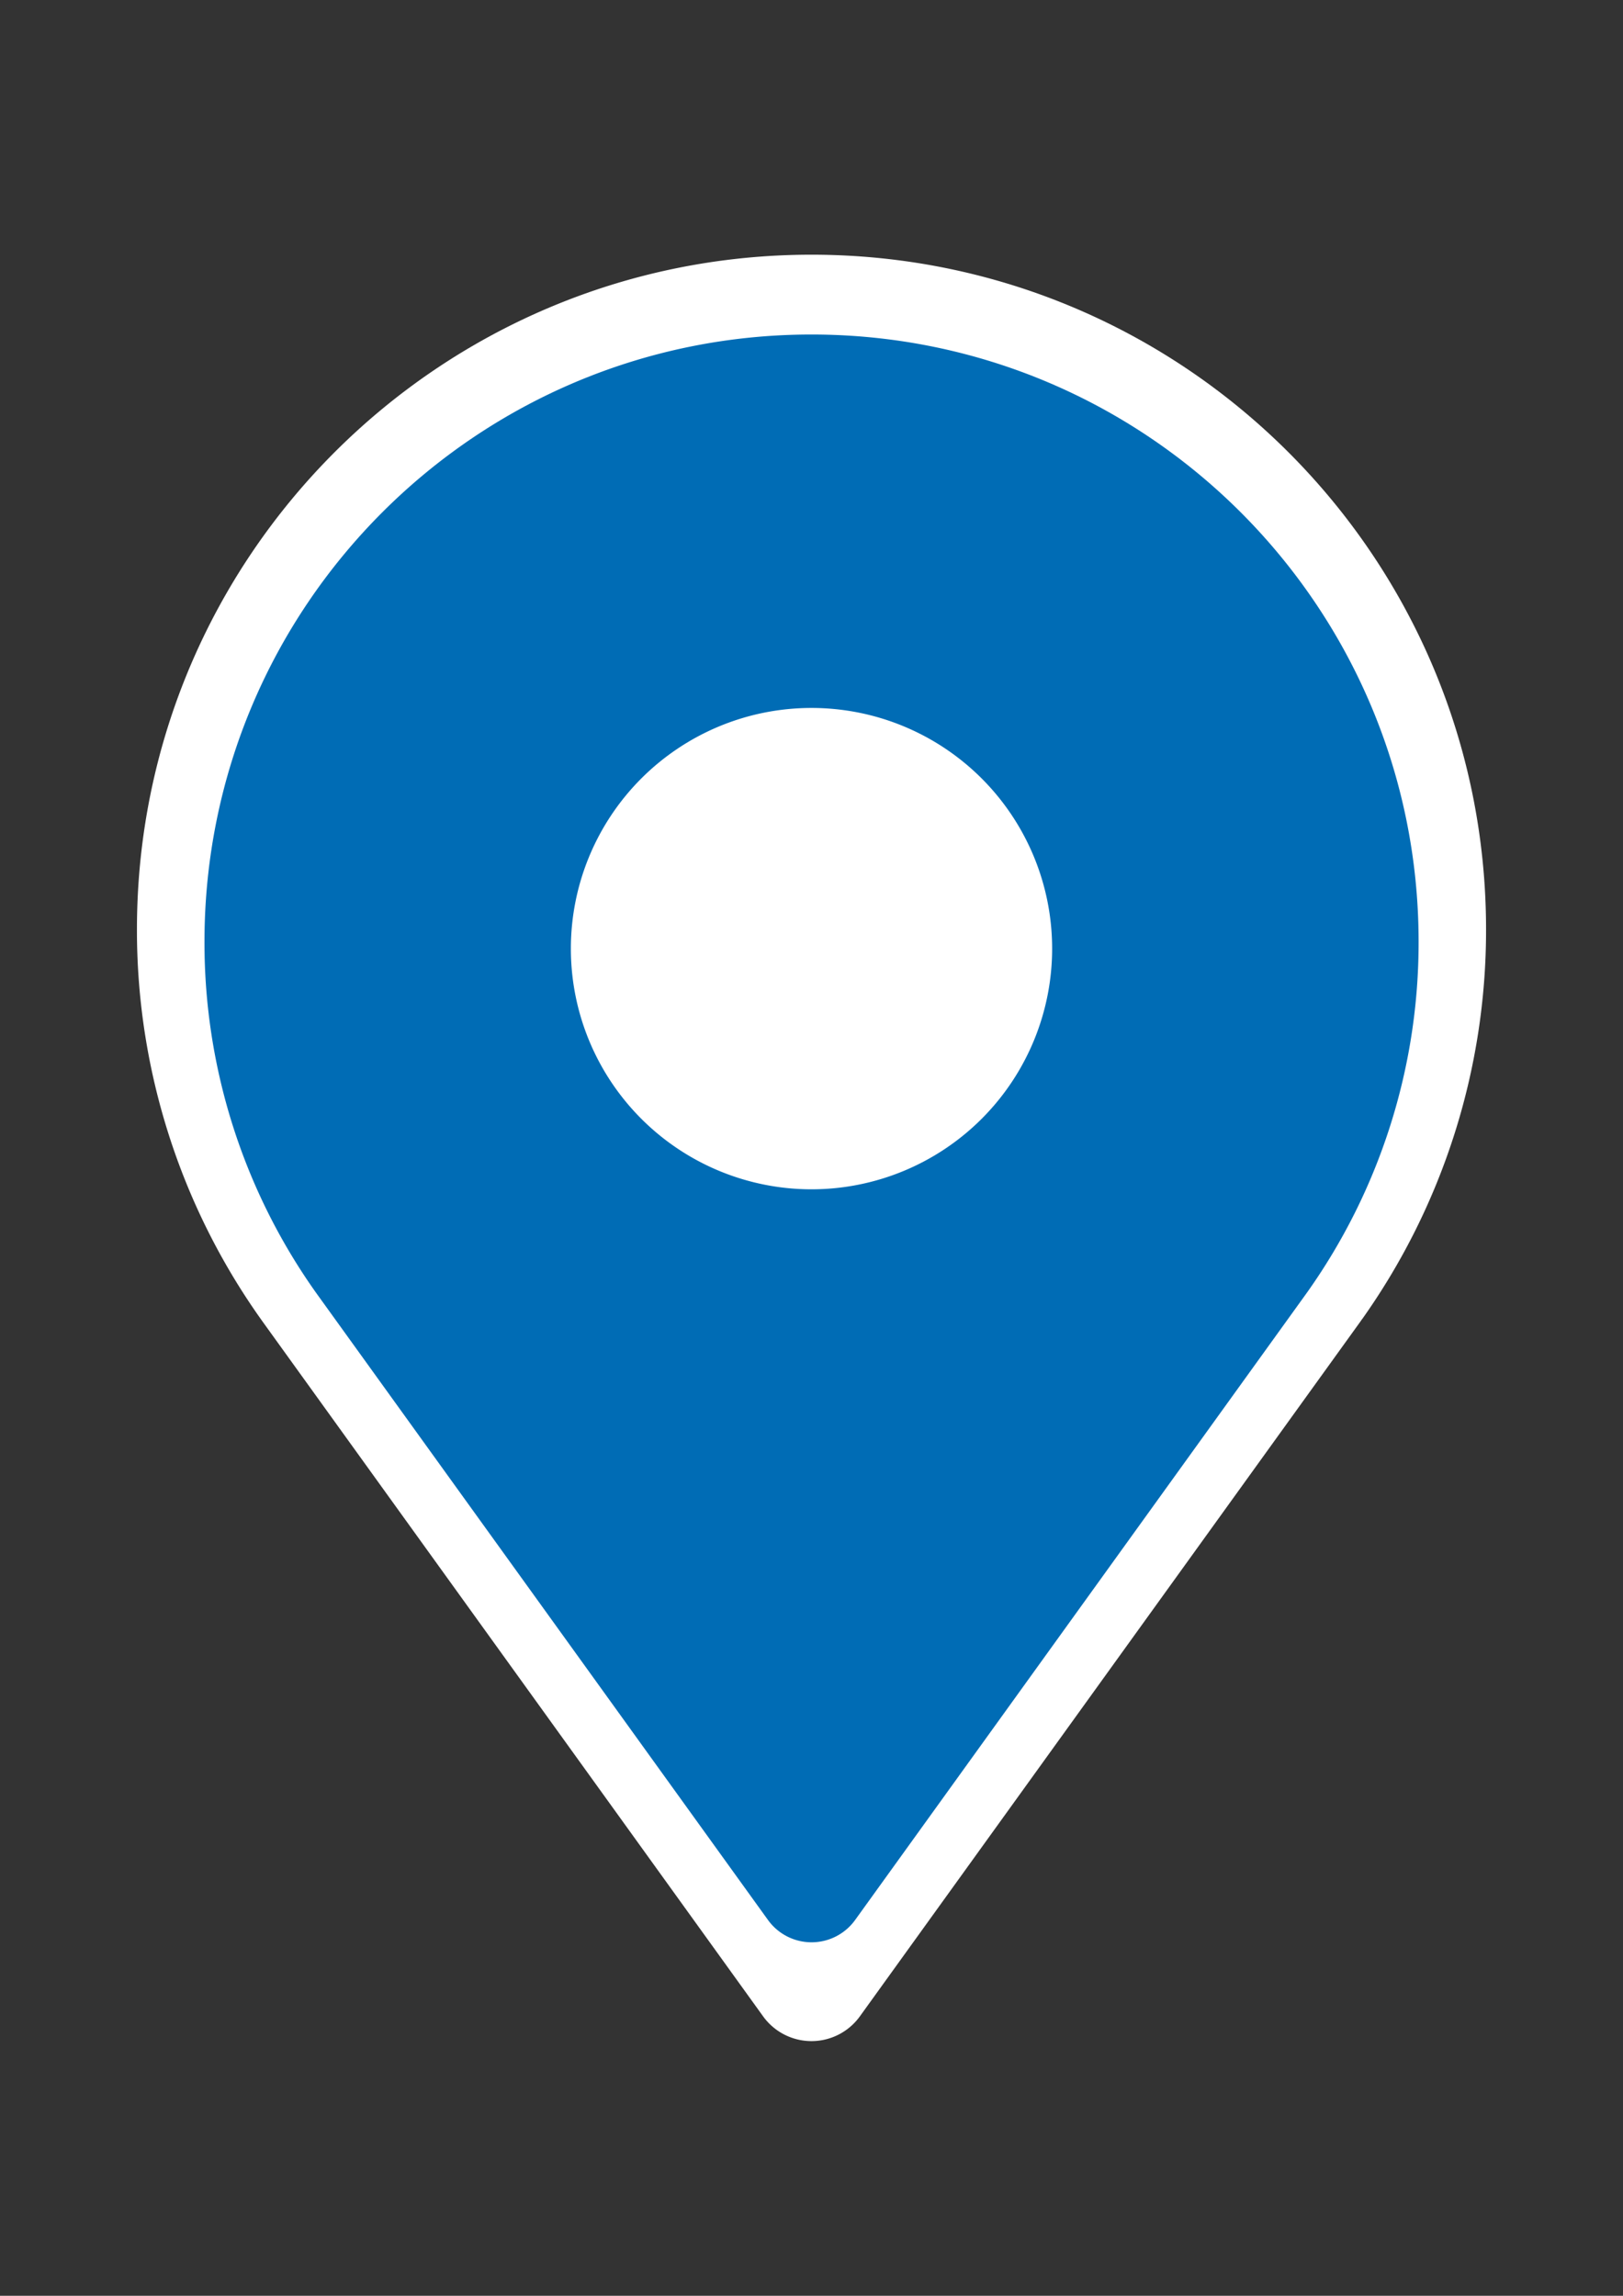 <svg id="Capa_1" data-name="Capa 1" xmlns="http://www.w3.org/2000/svg" viewBox="0 0 595.28 841.89"><rect x="0" y="0" width="595.28" height="841.89" fill="#333333" stroke="none"/><defs><style>.cls-1{fill:#fff;}.cls-2{fill:#006cb5;}</style></defs><title>pin15</title><path class="cls-1" d="M499.61,483.73h0a246.31,246.31,0,0,0,45.44-142.92c0-136.64-110.77-247.41-247.41-247.41S50.23,204.17,50.23,340.81A246.23,246.23,0,0,0,95.67,483.73h0l0,0,.79,1.11L279.88,739.4a21.88,21.88,0,0,0,35.51,0L498.87,484.76l.69-1Z"/><path class="cls-2" d="M297.64,122.67C174.67,122.67,75,222.36,75,345.33A221.67,221.67,0,0,0,115.87,474h0l0,0,.72,1L281.66,704.05a19.7,19.7,0,0,0,32,0L478.74,474.89l.62-.87.05-.06h0a221.61,221.61,0,0,0,40.9-128.63C520.3,222.36,420.61,122.67,297.64,122.67Zm0,313.46a88.26,88.26,0,1,1,88.26-88.26A88.26,88.26,0,0,1,297.64,436.13Z"/></svg>